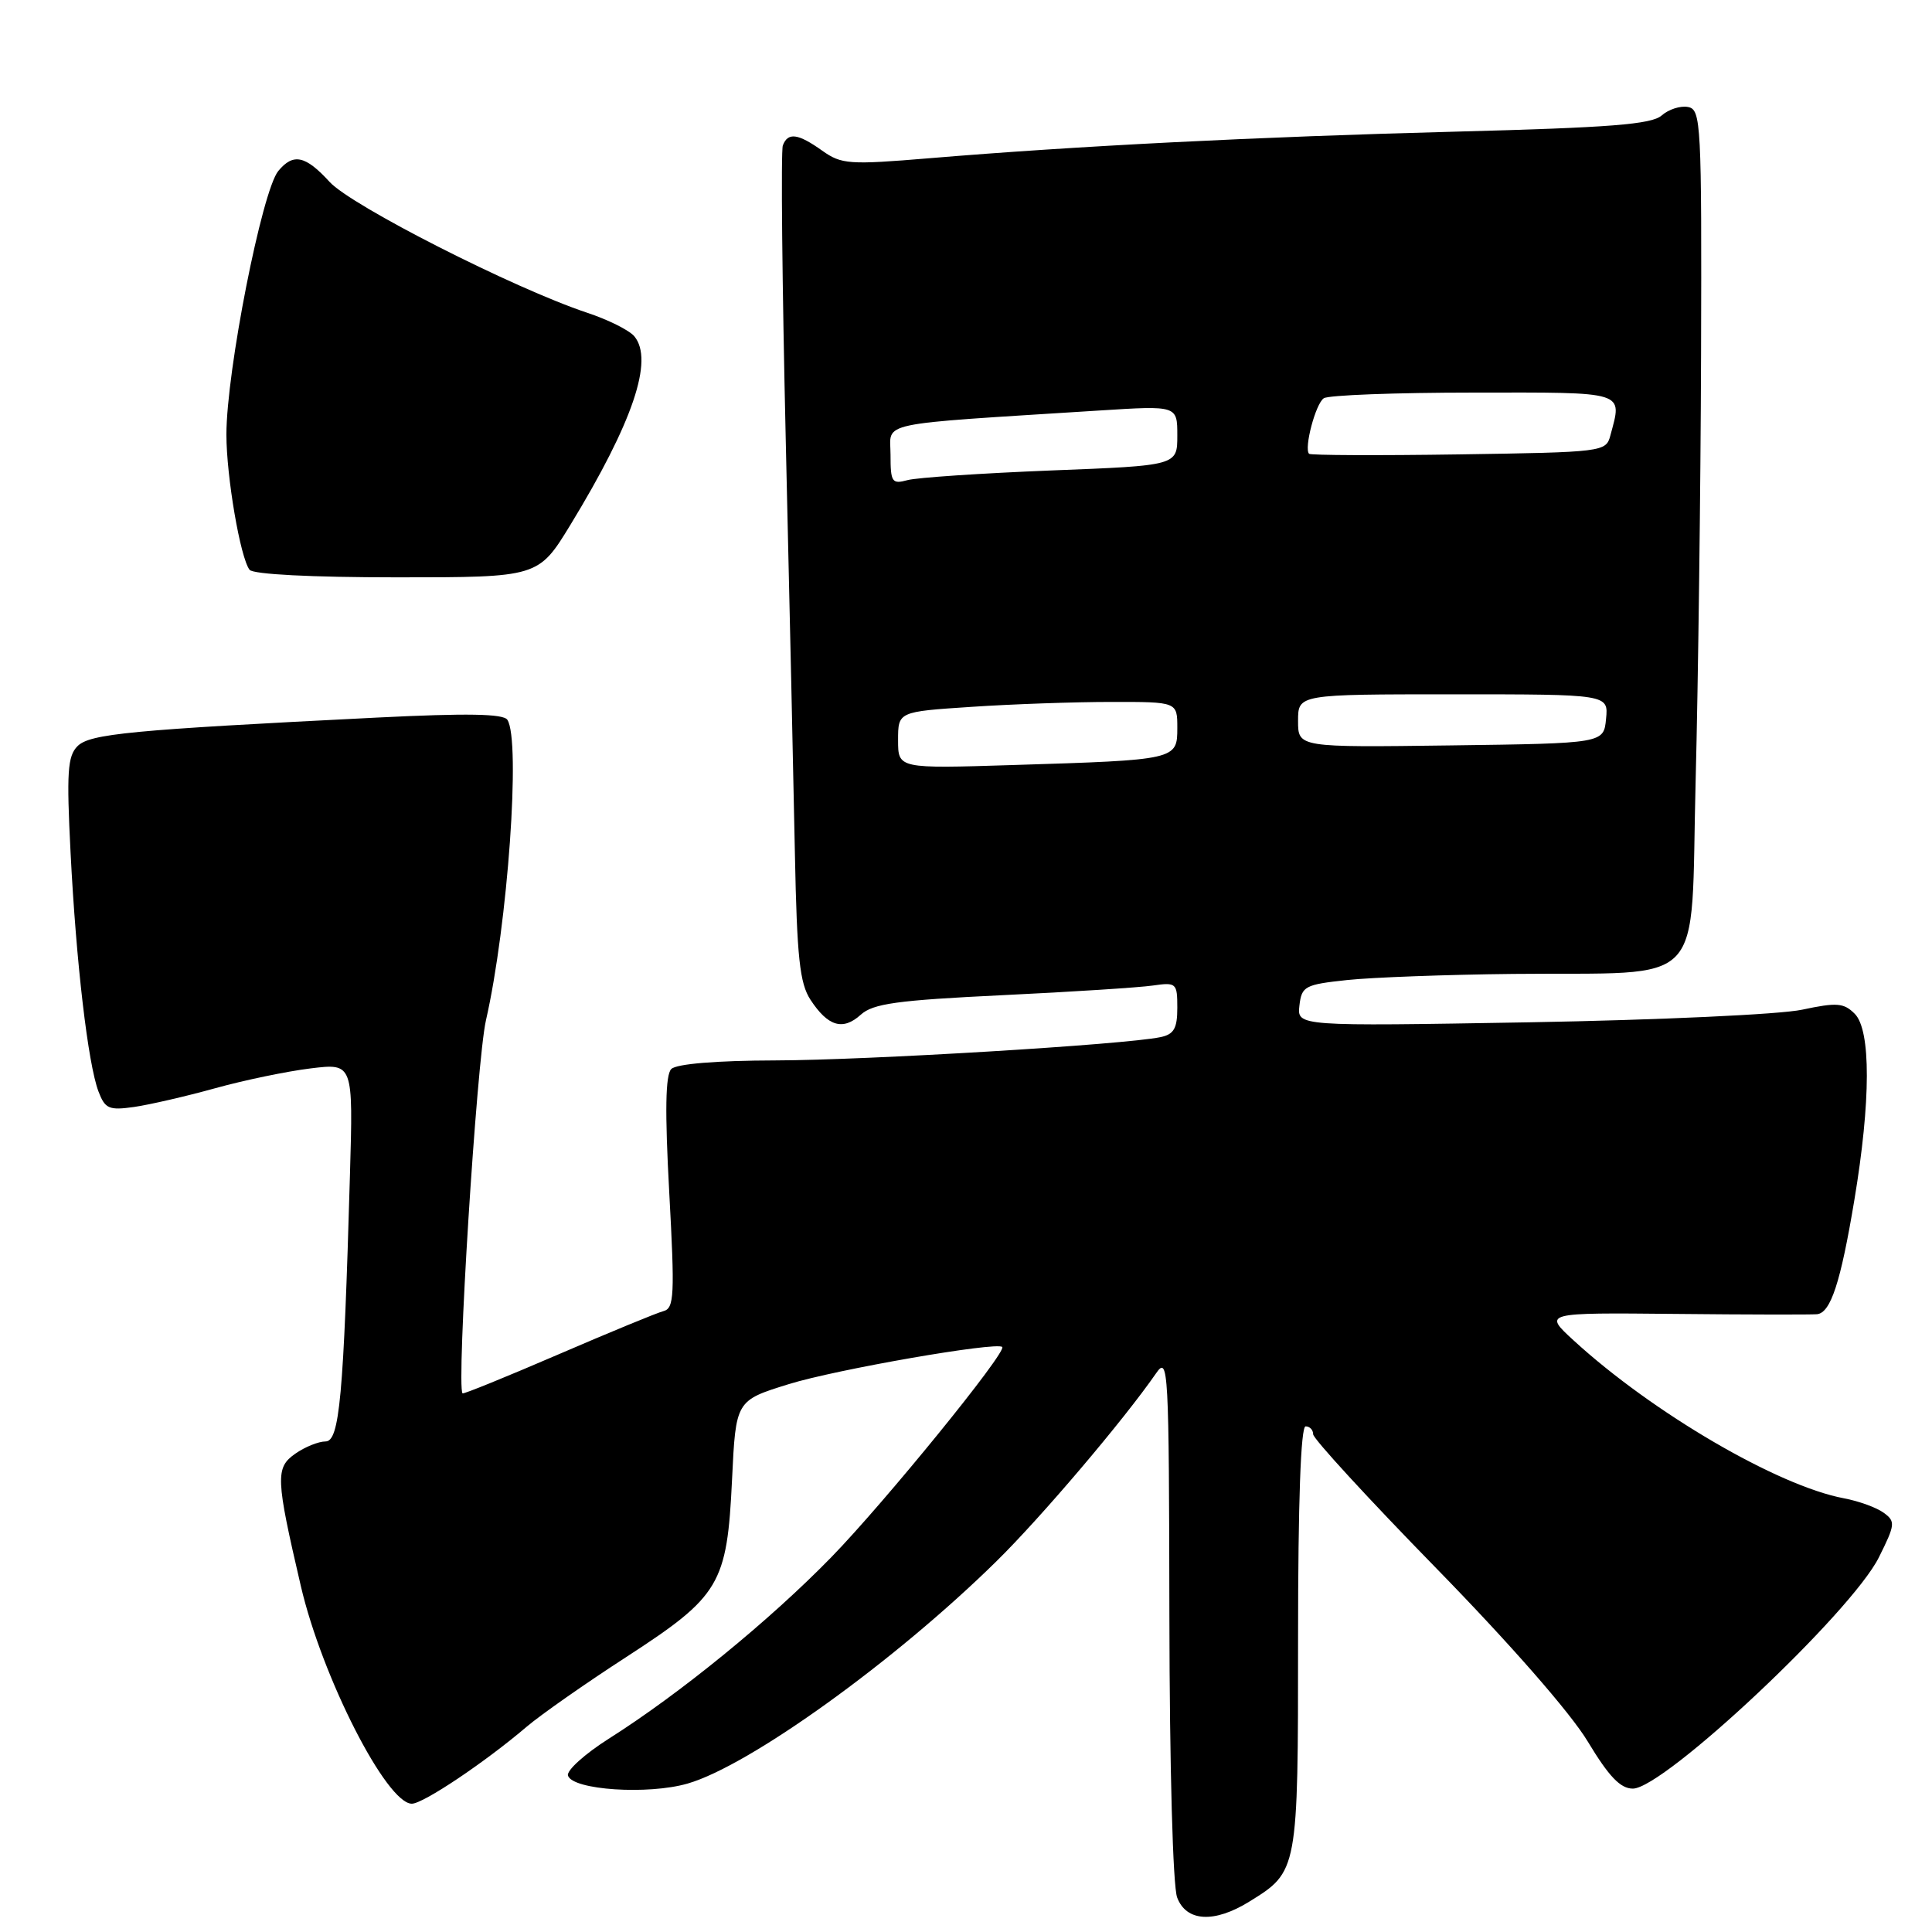 <?xml version="1.0" encoding="UTF-8" standalone="no"?>
<!DOCTYPE svg PUBLIC "-//W3C//DTD SVG 1.1//EN" "http://www.w3.org/Graphics/SVG/1.1/DTD/svg11.dtd" >
<svg xmlns="http://www.w3.org/2000/svg" xmlns:xlink="http://www.w3.org/1999/xlink" version="1.1" viewBox="0 0 256 256">
 <g >
 <path fill="currentColor"
d=" M 165.53 251.98 C 172.00 247.98 172.00 247.99 172.00 217.04 C 172.00 199.01 172.36 189.00 173.00 189.00 C 173.55 189.00 174.00 189.47 174.00 190.05 C 174.00 190.63 181.34 198.62 190.31 207.80 C 200.11 217.83 208.12 226.99 210.38 230.75 C 213.19 235.41 214.71 237.00 216.36 237.00 C 220.49 237.00 245.31 213.67 248.96 206.36 C 251.13 202.01 251.18 201.60 249.60 200.45 C 248.66 199.76 246.29 198.90 244.32 198.53 C 235.57 196.89 218.96 187.19 208.50 177.60 C 204.50 173.93 204.50 173.93 222.00 174.10 C 231.62 174.20 240.07 174.21 240.77 174.14 C 242.58 173.94 243.89 169.95 245.71 159.02 C 247.90 145.91 247.92 136.49 245.76 134.33 C 244.31 132.88 243.39 132.81 238.79 133.79 C 235.88 134.42 219.63 135.16 202.68 135.46 C 171.87 135.99 171.87 135.99 172.18 133.24 C 172.48 130.68 172.89 130.46 178.50 129.86 C 181.80 129.51 191.70 129.14 200.50 129.05 C 226.54 128.78 223.96 131.51 224.68 103.50 C 225.02 90.30 225.34 64.88 225.40 47.01 C 225.49 16.32 225.40 14.51 223.68 14.18 C 222.67 13.98 221.10 14.49 220.18 15.30 C 218.84 16.48 213.35 16.91 193.00 17.44 C 166.49 18.13 142.62 19.34 123.10 20.97 C 112.51 21.85 111.50 21.78 108.94 19.96 C 105.74 17.68 104.40 17.50 103.73 19.27 C 103.46 19.97 103.64 37.63 104.12 58.52 C 104.61 79.41 105.15 104.00 105.33 113.17 C 105.60 126.89 105.97 130.30 107.39 132.47 C 109.71 136.01 111.68 136.60 114.05 134.46 C 115.68 132.98 118.85 132.54 132.76 131.87 C 141.97 131.43 150.96 130.85 152.75 130.59 C 155.87 130.14 156.00 130.26 156.00 133.54 C 156.00 136.28 155.55 137.06 153.75 137.43 C 149.01 138.42 114.93 140.48 102.78 140.51 C 94.89 140.53 89.63 140.97 88.95 141.65 C 88.17 142.43 88.09 147.22 88.68 158.03 C 89.42 171.64 89.34 173.36 87.91 173.73 C 87.03 173.96 80.73 176.56 73.91 179.50 C 67.09 182.44 61.41 184.75 61.29 184.63 C 60.45 183.79 63.16 140.60 64.39 135.20 C 67.28 122.55 69.02 98.10 67.23 95.38 C 66.71 94.57 61.89 94.49 50.00 95.08 C 17.23 96.72 11.92 97.23 10.27 98.87 C 8.95 100.19 8.81 102.36 9.35 112.96 C 10.09 127.59 11.66 140.97 13.05 144.63 C 13.92 146.92 14.44 147.15 17.76 146.68 C 19.82 146.38 24.65 145.27 28.50 144.20 C 32.35 143.13 38.04 141.95 41.15 141.57 C 46.80 140.88 46.80 140.88 46.37 155.69 C 45.53 185.11 44.99 191.00 43.13 191.00 C 42.20 191.00 40.40 191.73 39.13 192.62 C 36.47 194.48 36.53 195.85 39.86 210.15 C 42.67 222.23 51.22 239.00 54.57 239.00 C 56.07 239.00 64.24 233.53 69.80 228.79 C 71.62 227.24 77.55 223.08 82.99 219.56 C 95.42 211.49 96.34 209.95 97.00 196.04 C 97.50 185.58 97.50 185.58 104.50 183.41 C 110.72 181.47 132.04 177.76 132.80 178.48 C 133.46 179.11 117.24 199.06 110.15 206.34 C 101.95 214.75 90.09 224.42 80.68 230.38 C 77.48 232.41 75.04 234.61 75.26 235.28 C 75.89 237.19 85.87 237.85 91.12 236.33 C 99.32 233.96 118.59 220.10 132.01 206.90 C 137.92 201.10 148.89 188.18 153.20 181.95 C 154.81 179.62 154.90 181.26 154.95 214.18 C 154.98 234.16 155.41 249.96 155.98 251.43 C 157.19 254.64 160.89 254.85 165.53 251.98 Z  M 75.61 69.50 C 83.86 55.95 86.66 47.70 84.05 44.56 C 83.39 43.76 80.56 42.35 77.77 41.43 C 68.13 38.22 46.56 27.27 43.67 24.10 C 40.47 20.60 38.86 20.26 36.88 22.65 C 34.72 25.25 30.00 49.19 30.00 57.58 C 30.00 63.14 31.84 73.91 33.07 75.50 C 33.53 76.10 41.26 76.50 52.59 76.50 C 71.34 76.50 71.34 76.50 75.61 69.50 Z  M 119.00 98.08 C 119.00 94.30 119.00 94.30 128.75 93.66 C 134.11 93.30 142.44 93.01 147.25 93.01 C 156.00 93.00 156.00 93.00 156.00 96.45 C 156.00 100.68 155.90 100.70 134.25 101.37 C 119.00 101.85 119.00 101.85 119.00 98.08 Z  M 172.00 95.52 C 172.00 92.00 172.00 92.00 192.56 92.00 C 213.13 92.00 213.13 92.00 212.81 95.25 C 212.50 98.50 212.50 98.50 192.25 98.77 C 172.00 99.04 172.00 99.04 172.00 95.52 Z  M 118.00 60.25 C 118.00 55.79 115.53 56.31 145.75 54.39 C 156.00 53.74 156.00 53.74 156.00 57.71 C 156.00 61.69 156.00 61.69 139.25 62.34 C 130.04 62.71 121.49 63.28 120.25 63.62 C 118.19 64.18 118.00 63.90 118.00 60.25 Z  M 173.46 60.13 C 172.76 59.42 174.32 53.49 175.41 52.77 C 176.01 52.36 184.94 52.02 195.25 52.02 C 215.69 52.00 214.97 51.77 213.38 57.71 C 212.80 59.88 212.44 59.92 193.31 60.21 C 182.59 60.37 173.66 60.33 173.46 60.13 Z "/>
</g>
</svg>